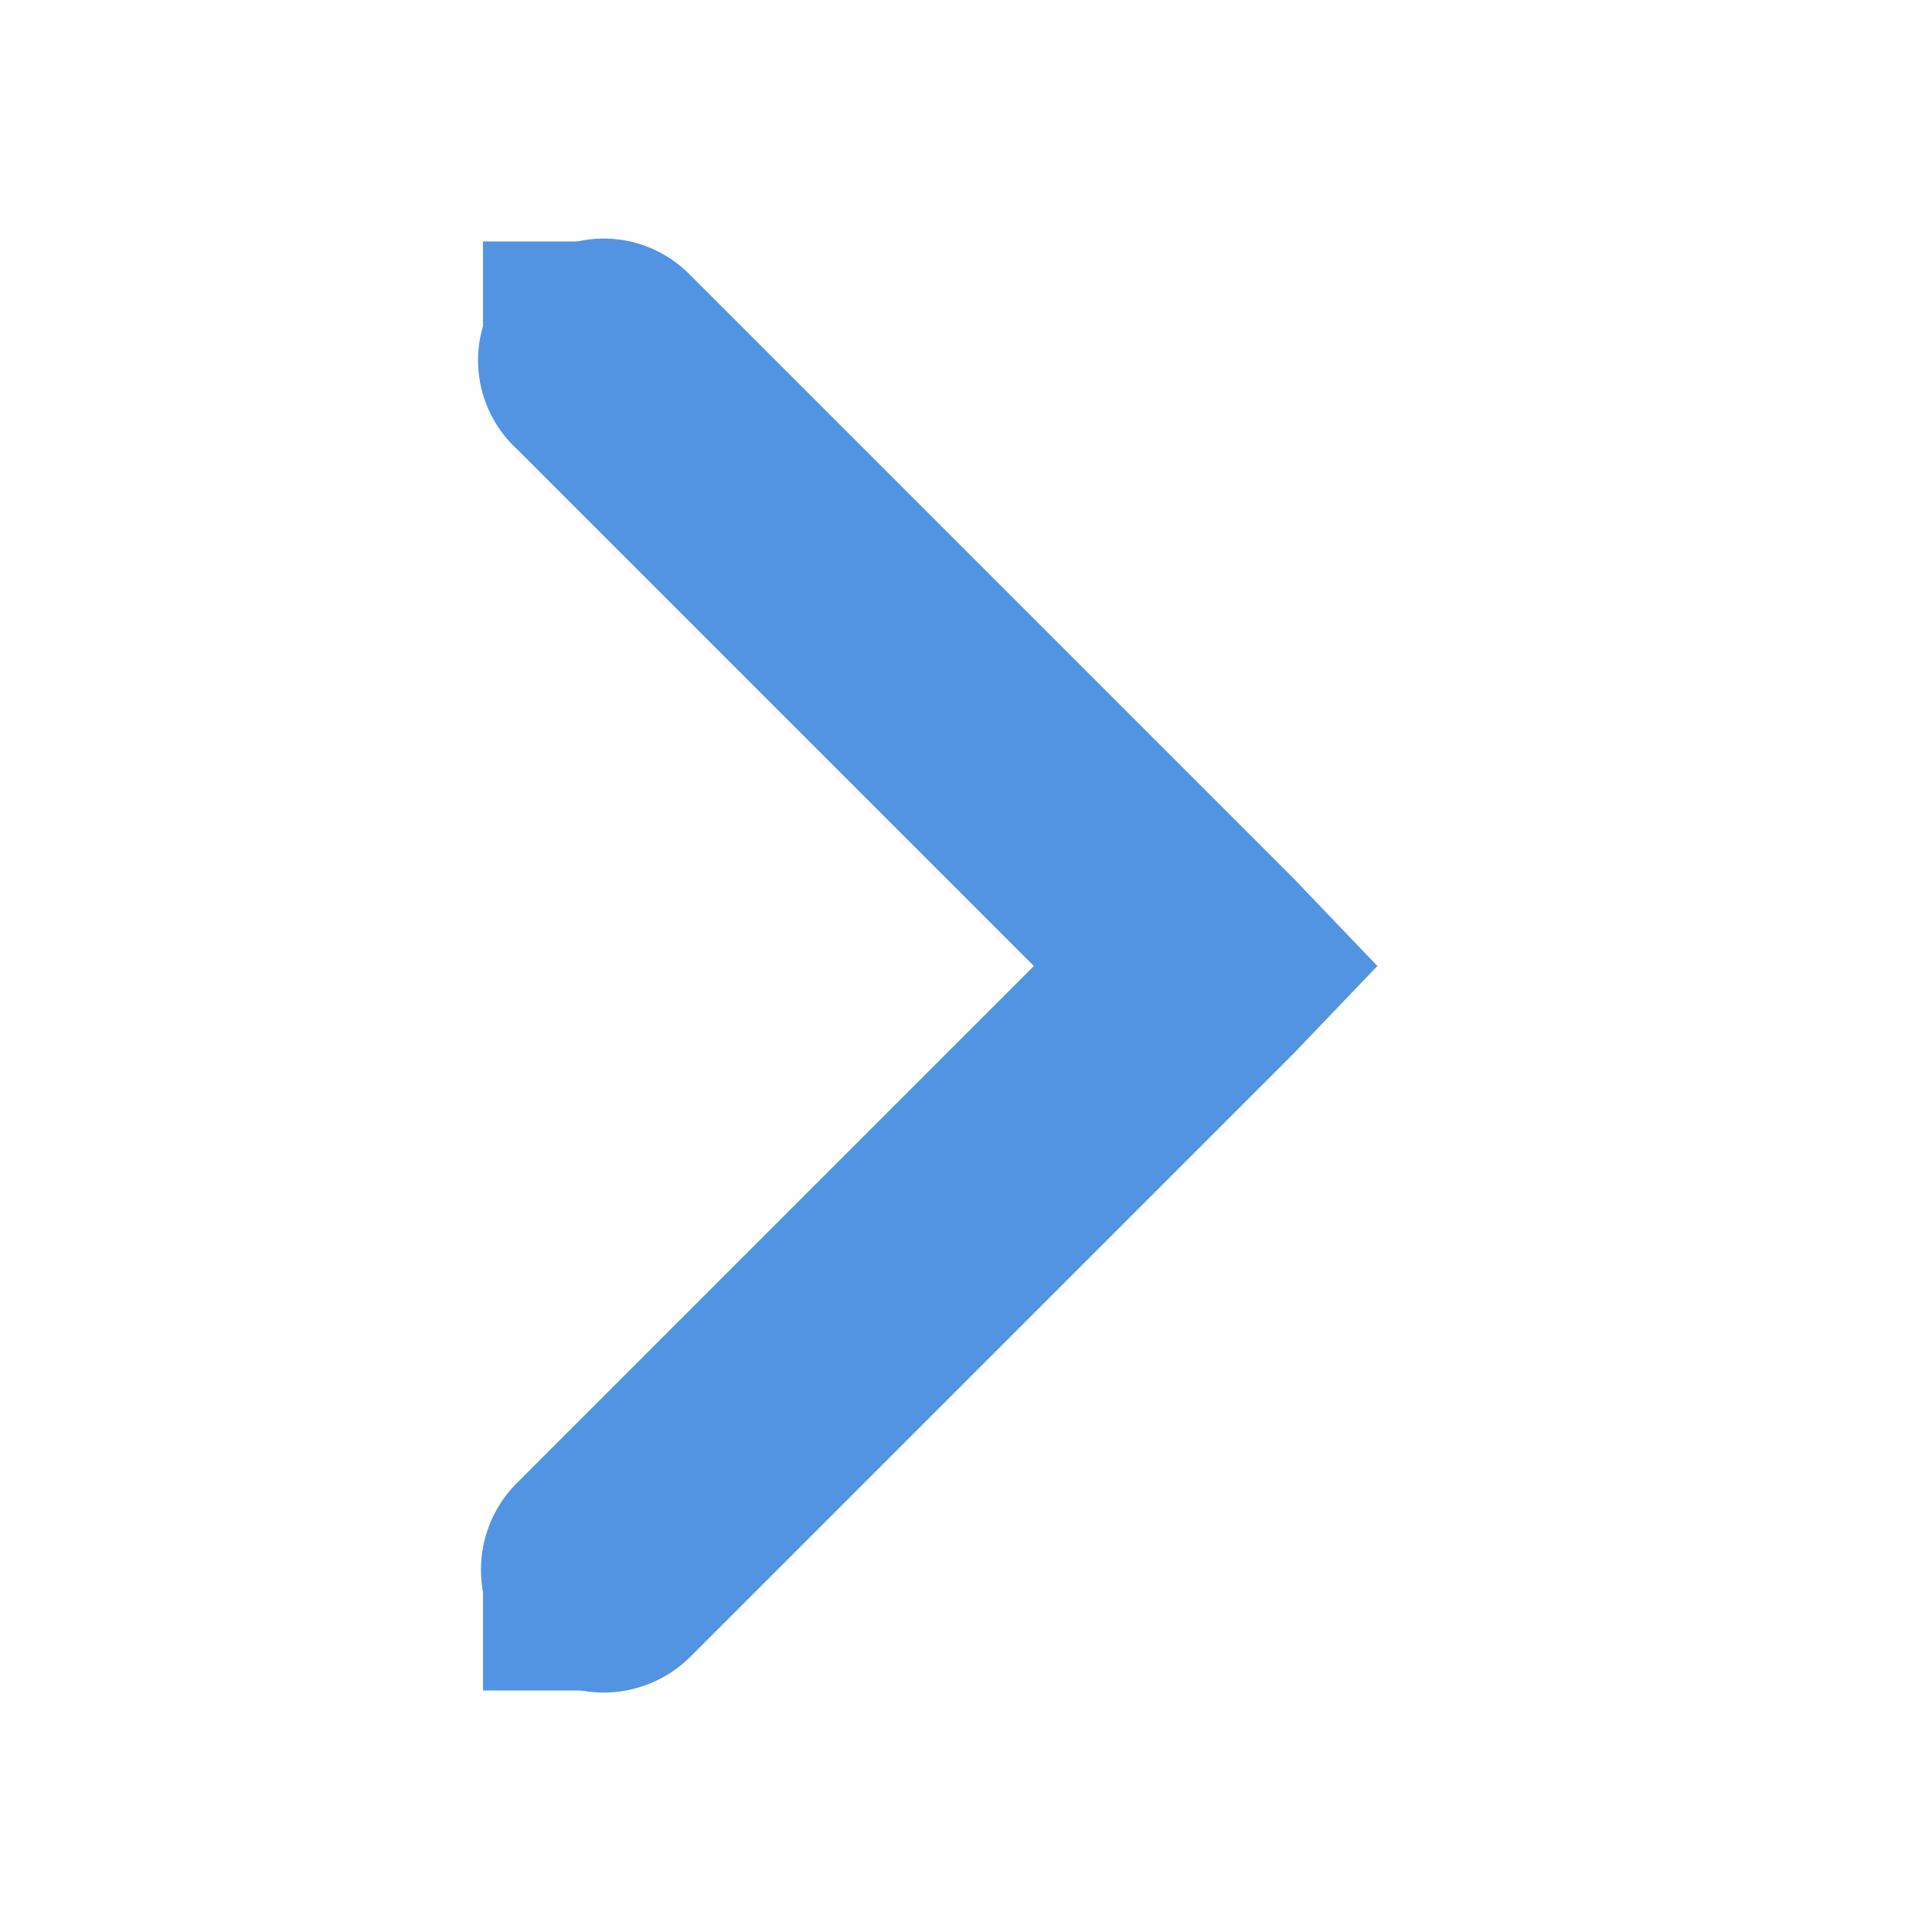 <svg xmlns="http://www.w3.org/2000/svg" xmlns:svg="http://www.w3.org/2000/svg" id="svg7384" width="16" height="16" version="1.1"><title id="title9167">Gnome Symbolic Icon Theme</title><g id="layer12" display="inline" transform="translate(-321,-747)"><path id="path8460" fill="#5294e2" fill-opacity="1" stroke="none" stroke-width="2" d="m 325.781,749 a 1,1 0 0 0 -0.5,1.719 L 329.562,755 l -4.281,4.281 a 1.016,1.016 0 1 0 1.438,1.438 l 5,-5 0.688,-0.719 -0.688,-0.719 -5,-5 A 1,1 0 0 0 325.781,749 z" baseline-shift="baseline" color="#000" direction="ltr" display="inline" enable-background="accumulate" font-family="Sans" font-size="medium" font-stretch="normal" font-style="normal" font-variant="normal" font-weight="normal" letter-spacing="normal" overflow="visible" text-anchor="start" text-decoration="none" visibility="visible" word-spacing="normal" writing-mode="lr-tb" style="text-indent:0;text-align:start;line-height:normal;text-transform:none;block-progression:tb;marker:none;-inkscape-font-specification:Sans"/><rect id="rect8464" width="1" height="1" x="-326" y="749" fill="#5294e2" fill-opacity="1" stroke="none" rx="0" ry="1" transform="scale(-1,1)"/><rect id="rect8468" width="1" height="1" x="-326" y="760" fill="#5294e2" fill-opacity="1" stroke="none" rx="0" ry="1" transform="scale(-1,1)"/></g></svg>